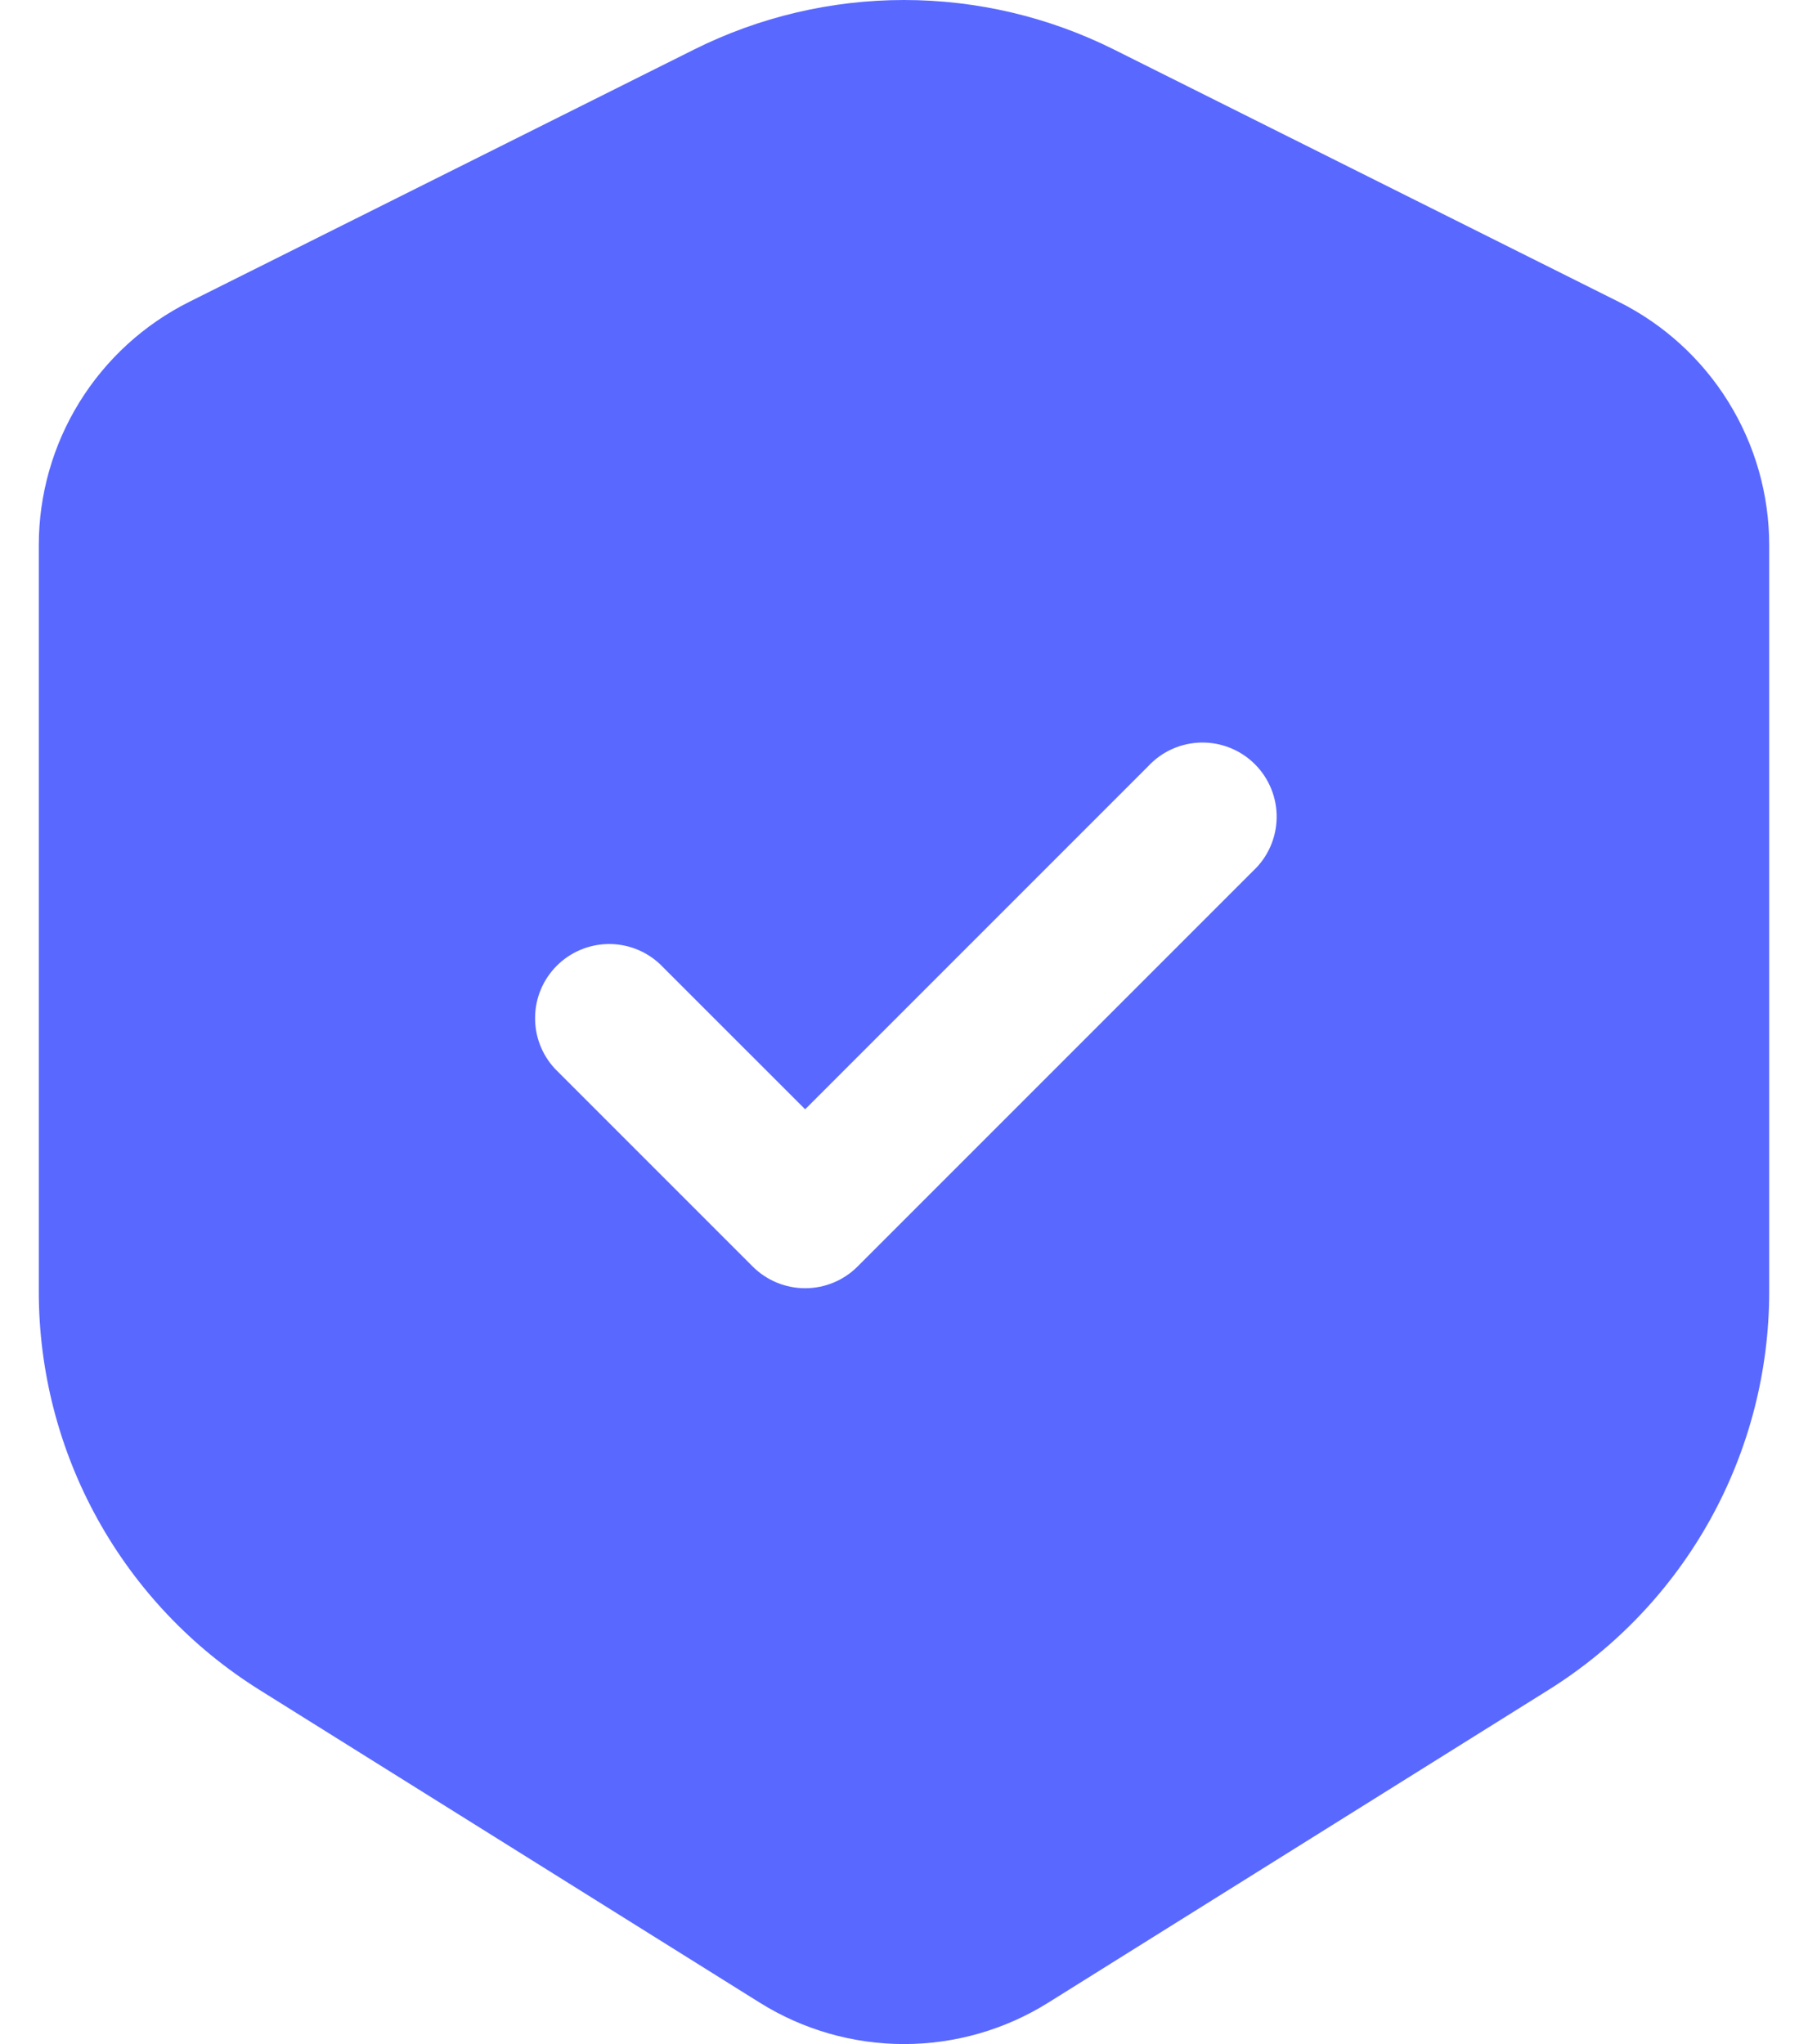 <svg width="46" height="52" viewBox="0 0 46 52" fill="none" xmlns="http://www.w3.org/2000/svg">
<path fill-rule="evenodd" clip-rule="evenodd" d="M17.657 1.261C19.316 0.432 21.145 0 23 0C24.855 0 26.685 0.432 28.344 1.261L41.189 7.681C42.338 8.256 43.305 9.14 43.98 10.233C44.656 11.326 45.013 12.585 45.013 13.87V32.857C45.013 34.883 44.498 36.877 43.516 38.65C42.533 40.422 41.117 41.916 39.398 42.99L26.668 50.948C25.568 51.635 24.297 52 23 52C21.703 52 20.432 51.635 19.332 50.948L6.602 42.99C4.884 41.916 3.467 40.422 2.485 38.65C1.502 36.877 0.987 34.883 0.987 32.857V13.87C0.987 12.585 1.345 11.326 2.02 10.233C2.696 9.14 3.662 8.256 4.811 7.681L17.657 1.261ZM31.881 22.157C32.066 21.985 32.215 21.776 32.318 21.545C32.421 21.313 32.477 21.063 32.481 20.81C32.486 20.557 32.439 20.305 32.344 20.07C32.249 19.835 32.108 19.622 31.929 19.443C31.75 19.263 31.536 19.122 31.301 19.027C31.066 18.932 30.815 18.886 30.561 18.89C30.308 18.895 30.058 18.95 29.827 19.053C29.595 19.156 29.387 19.305 29.214 19.491L20.485 28.22L16.786 24.522C16.429 24.189 15.956 24.007 15.467 24.016C14.978 24.024 14.511 24.223 14.166 24.568C13.82 24.914 13.622 25.38 13.614 25.869C13.605 26.358 13.786 26.831 14.12 27.189L19.151 32.22C19.505 32.574 19.985 32.772 20.485 32.772C20.985 32.772 21.464 32.574 21.818 32.22L31.881 22.157Z" fill="#5969FF"/>
</svg>
